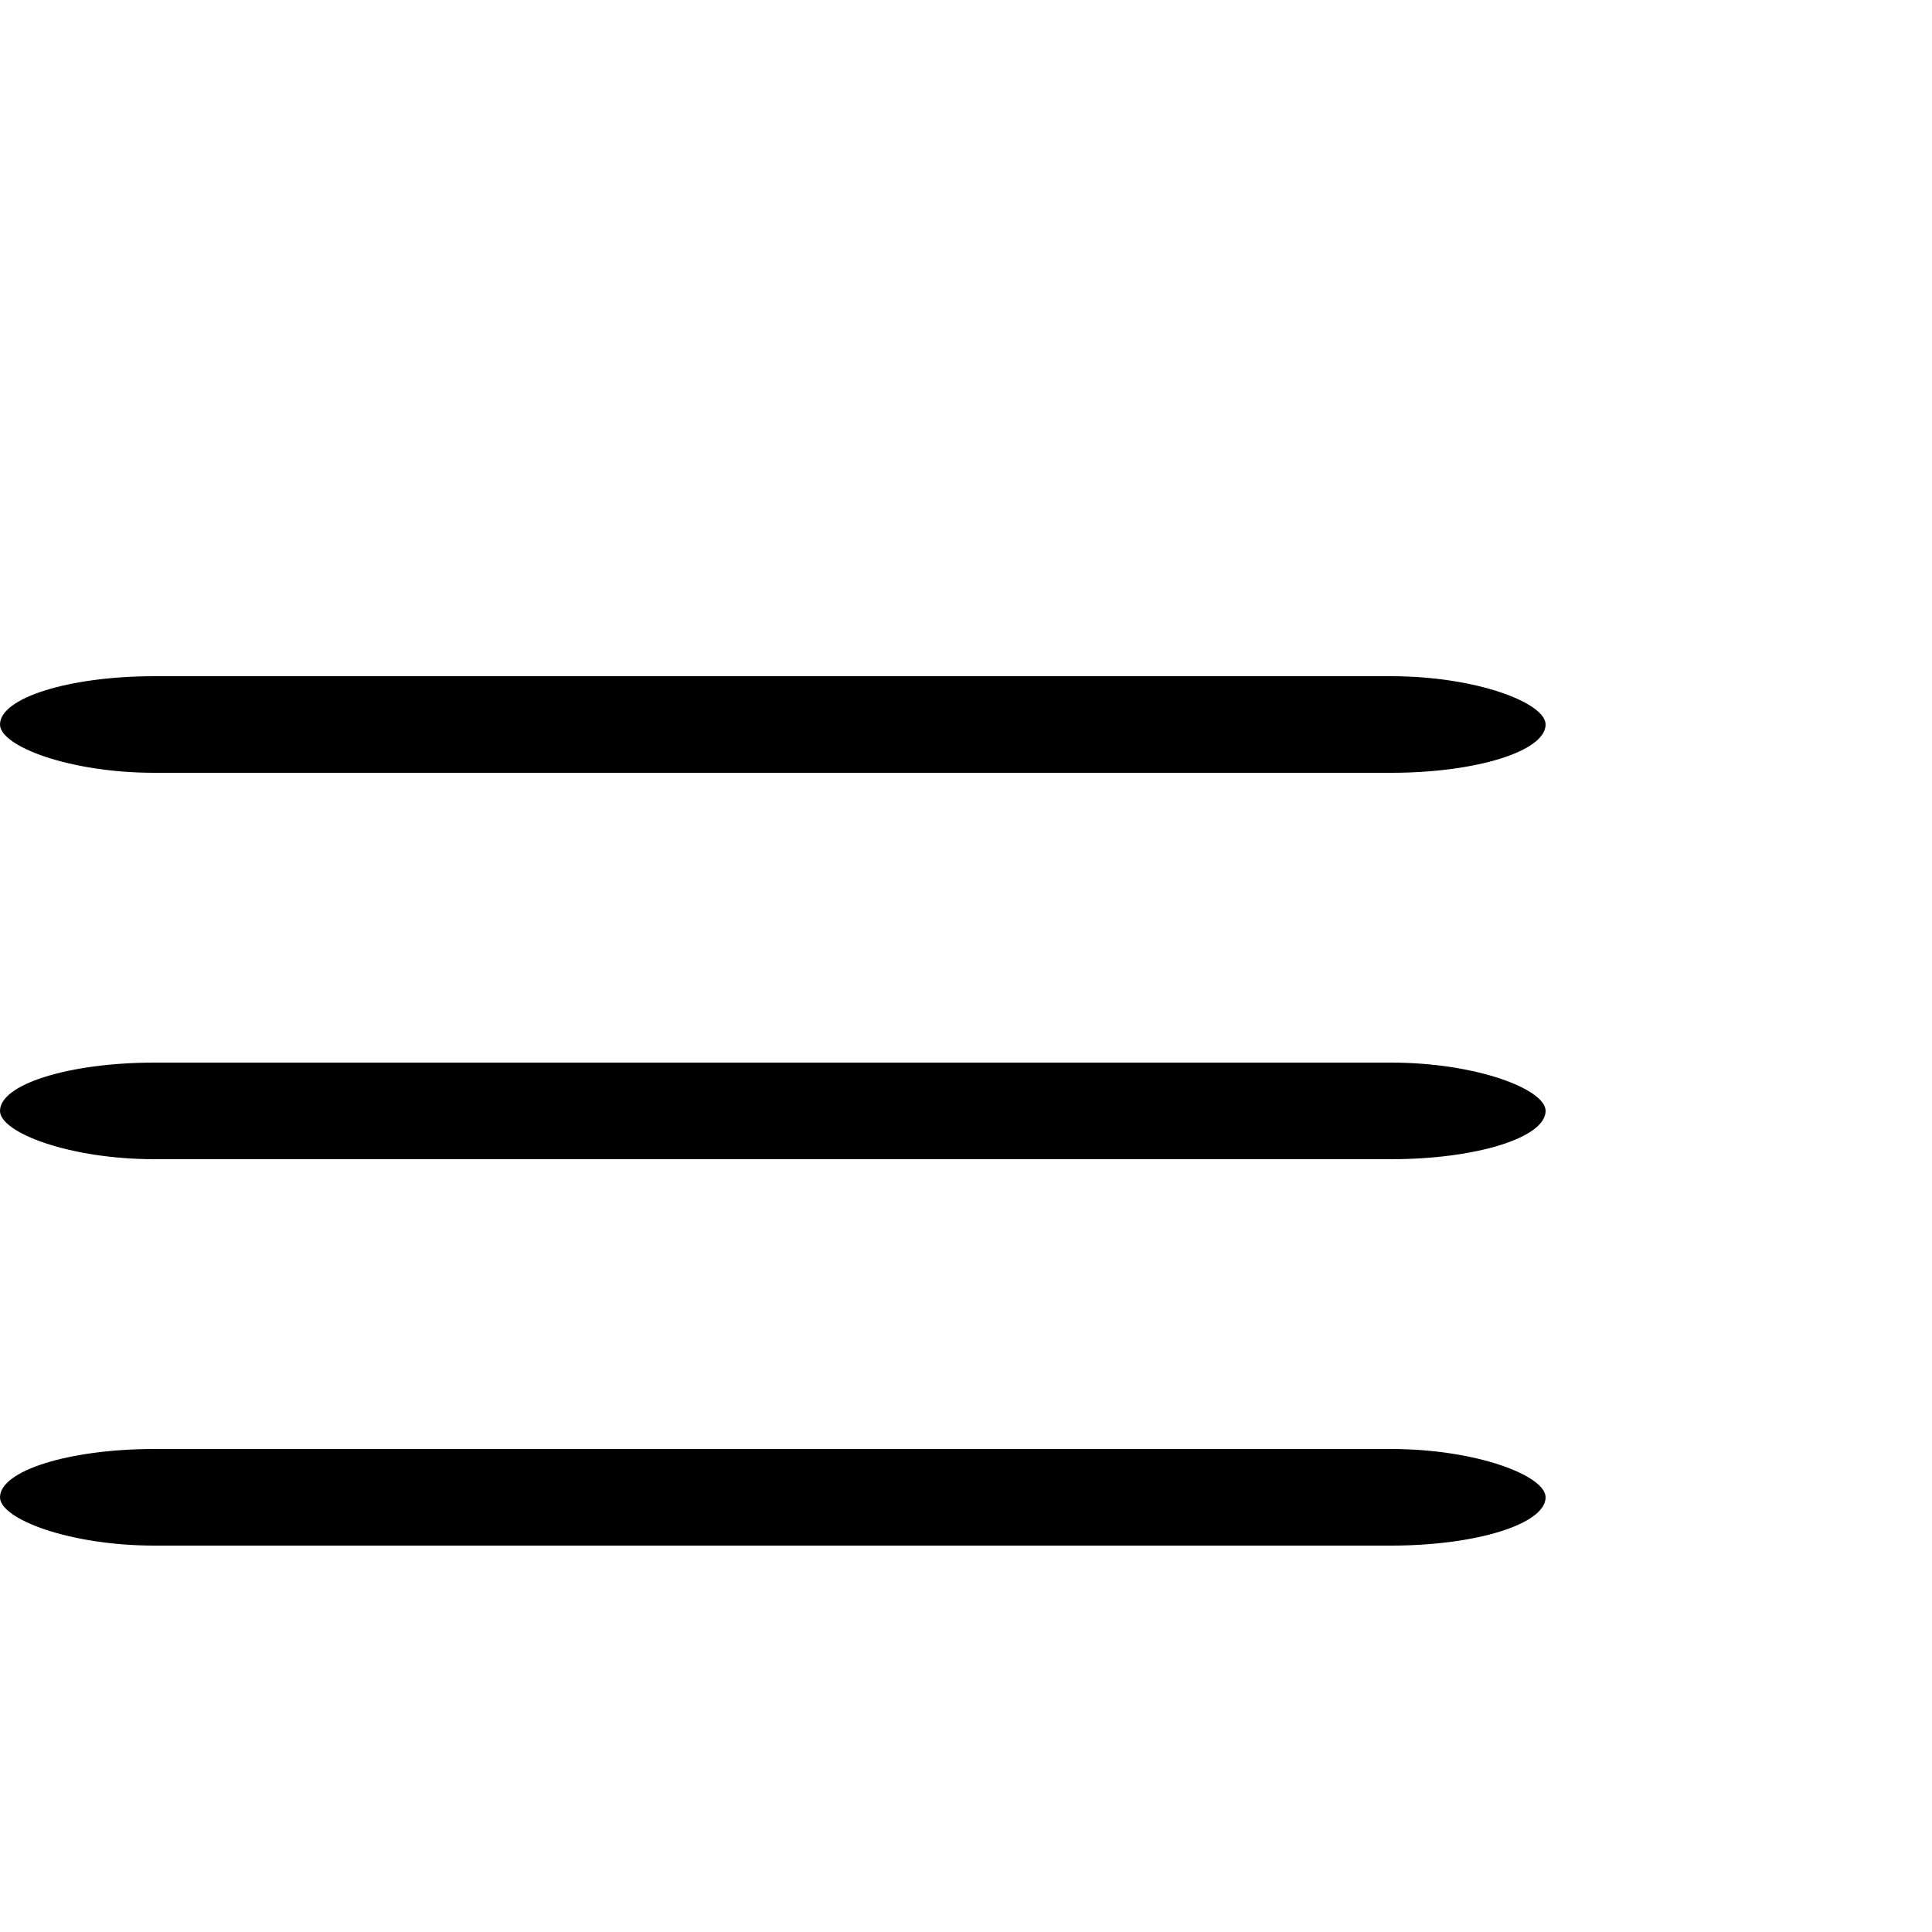 <svg viewBox="0 0 100 30" width="40" height="40">
    <rect width="80" height="5" rx="8"></rect>
    <rect y="20" width="80" height="5" rx="8"></rect>
    <rect y="40" width="80" height="5" rx="8"></rect>
</svg>